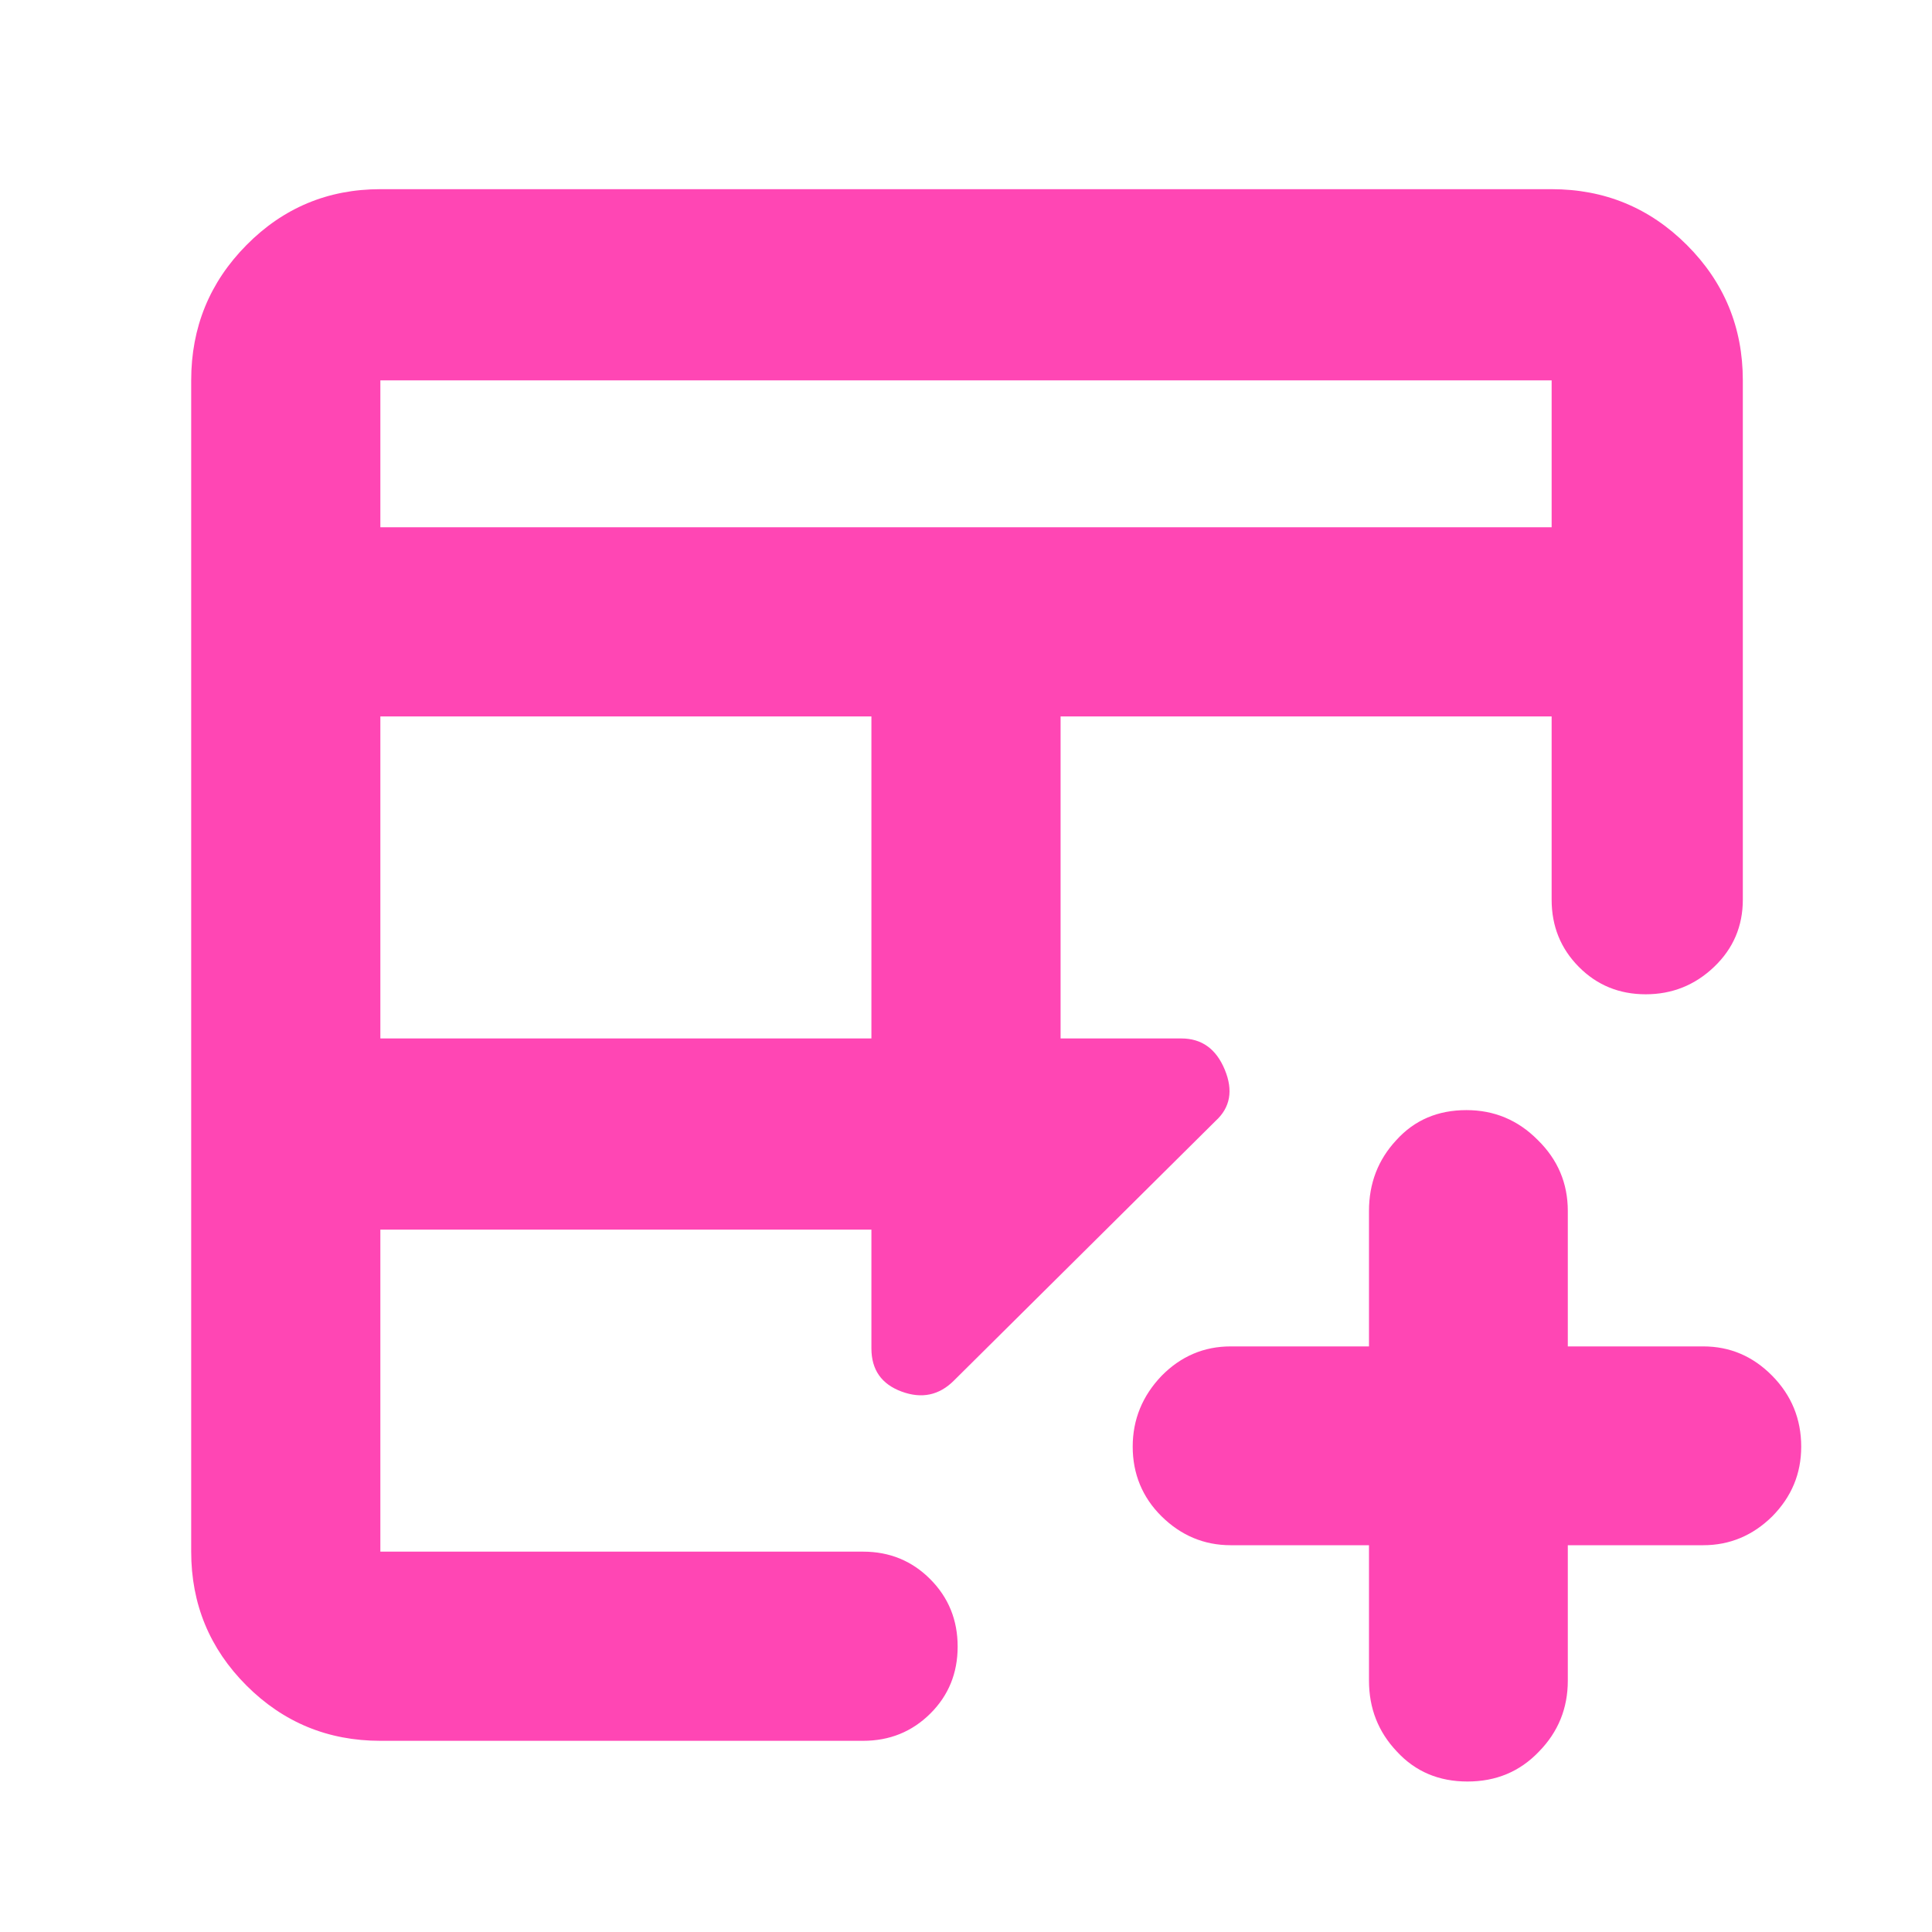 <svg height="48" viewBox="0 -960 960 960" width="48" xmlns="http://www.w3.org/2000/svg"><path fill="rgb(255, 70, 180)" d="m189-444h244v-160h-244zm0-254h582v-73h-582zm0 603c-26.033 0-48.21-9.157-66.53-27.47-18.313-18.32-27.47-40.497-27.47-66.53v-582c0-26.307 9.157-48.717 27.47-67.23 18.32-18.513 40.497-27.77 66.53-27.77h582c26.307 0 48.717 9.257 67.23 27.77s27.77 40.923 27.77 67.23v258.052c0 13.167-4.753 24.29-14.26 33.37-9.513 9.087-20.847 13.63-34 13.63-13.16 0-24.24-4.543-33.24-13.63-9-9.08-13.5-20.203-13.5-33.37v-91.052h-244v160h60c10.113 0 17.307 5.167 21.58 15.5 4.28 10.333 2.753 18.833-4.58 25.5l-130 129c-7.333 7.333-16 9.153-26 5.46s-15-10.847-15-21.46v-59h-244v160h239.855c13.167 0 24.293 4.56 33.38 13.68 9.08 9.113 13.62 20.28 13.62 33.5 0 13.213-4.54 24.32-13.62 33.32-9.087 9-20.213 13.5-33.38 13.5zm422.516-97.19c-13.258 0-24.713-4.87-34.306-14.32s-14.375-21.19-14.375-34.65c0-13.45 4.782-25.2 14.375-35.22 9.593-9.73 21.048-14.6 34.306-14.6h68.726v-67.3c0-13.74 4.525-25.48 13.602-35.22 9.078-10.02 20.676-14.89 34.822-14.89 13.745 0 25.572 4.87 35.48 14.89 9.936 9.74 14.89 21.48 14.89 35.22v67.3h67.295c13.258 0 24.684 4.87 34.277 14.6 9.593 9.74 14.404 21.48 14.404 35.22 0 13.46-4.811 24.92-14.404 34.65-9.593 9.45-21.019 14.32-34.277 14.32h-67.295v67.3c0 13.74-4.782 25.48-14.318 35.221-9.535 10.02-21.391 14.89-35.537 14.89s-25.858-4.87-35.079-14.89c-9.249-9.741-13.86-21.481-13.86-35.221v-67.3z"/></svg>